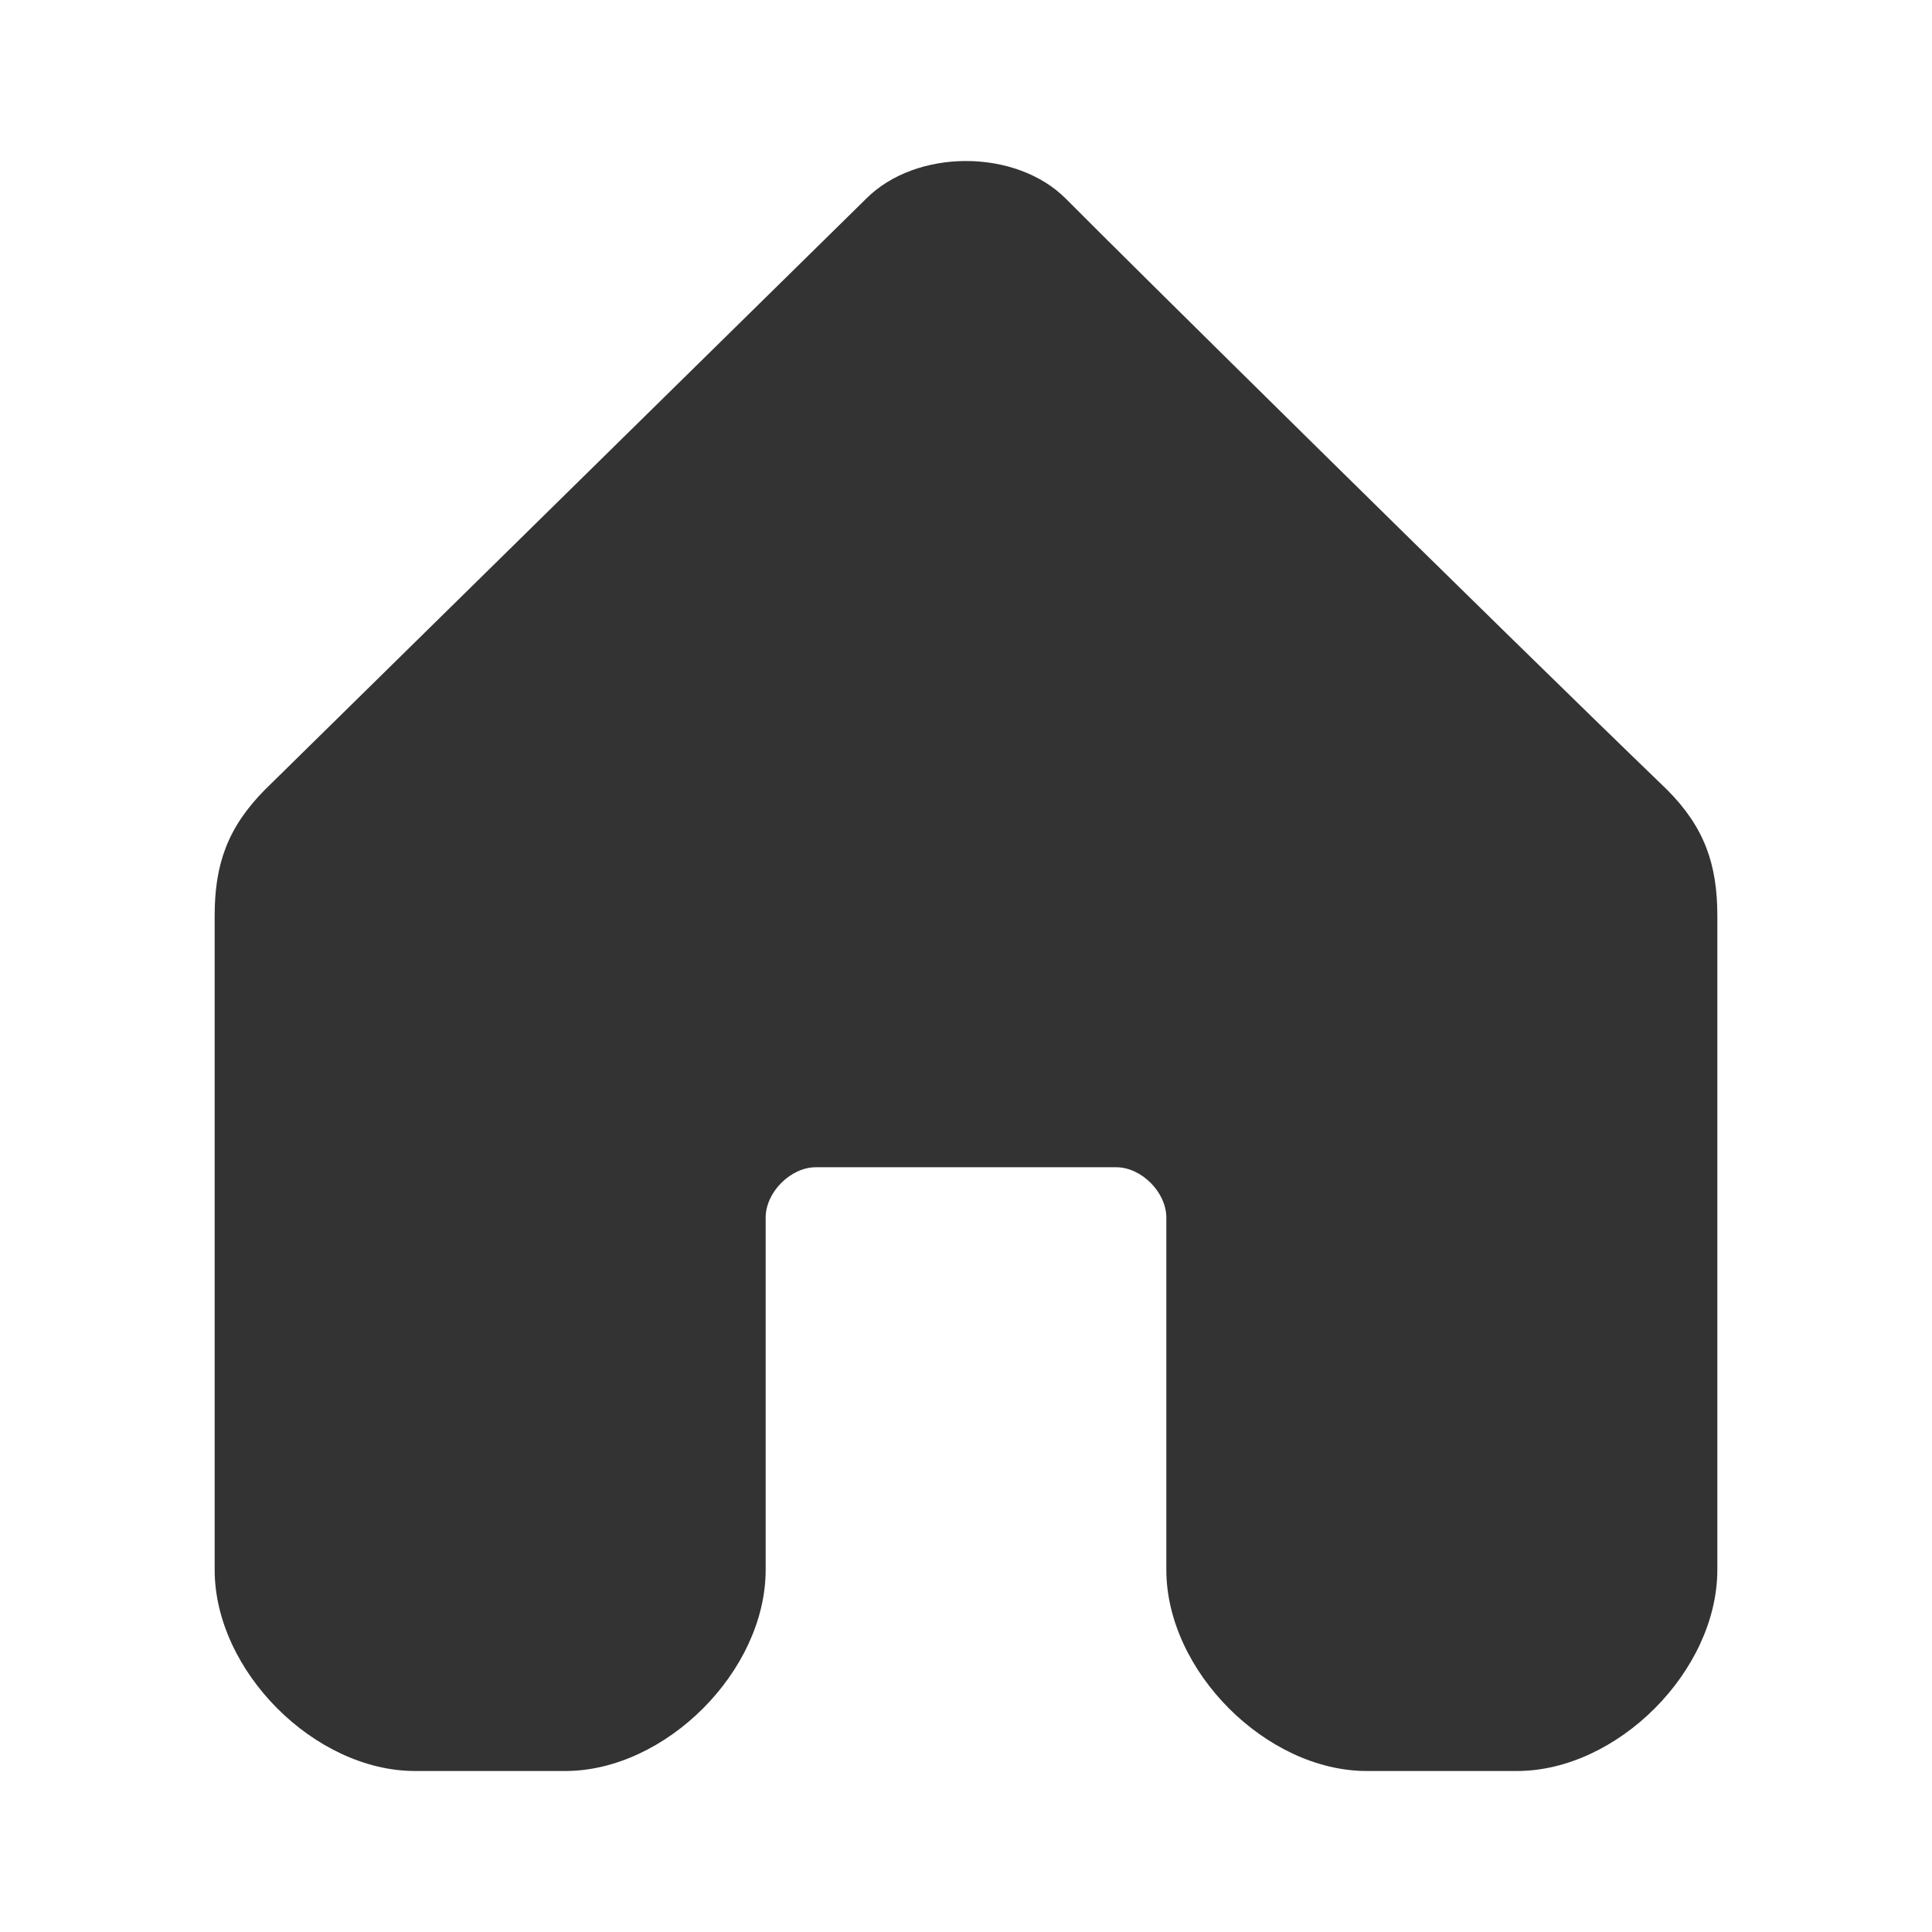 <svg width="36" height="36" viewBox="0 0 36 36" fill="none" xmlns="http://www.w3.org/2000/svg">
<path d="M7.733 33C5.867 33 4 31.14 4 29.25V17.062C4 16.118 4.233 15.427 4.933 14.719L16.133 3.709C17.067 2.764 18.933 2.764 19.867 3.709C20.8 4.653 27.8 11.569 31.067 14.719C31.767 15.422 32 16.118 32 17.062L32 29.25C32 31.14 30.133 33 28.267 33H25.467C23.6 33 21.733 31.14 21.733 29.25V22.688C21.733 22.215 21.267 21.75 20.8 21.75H15.2C14.733 21.75 14.267 22.215 14.267 22.688V29.25C14.267 31.14 12.4 33 10.533 33H7.733Z" fill="#333333"/>
</svg>
